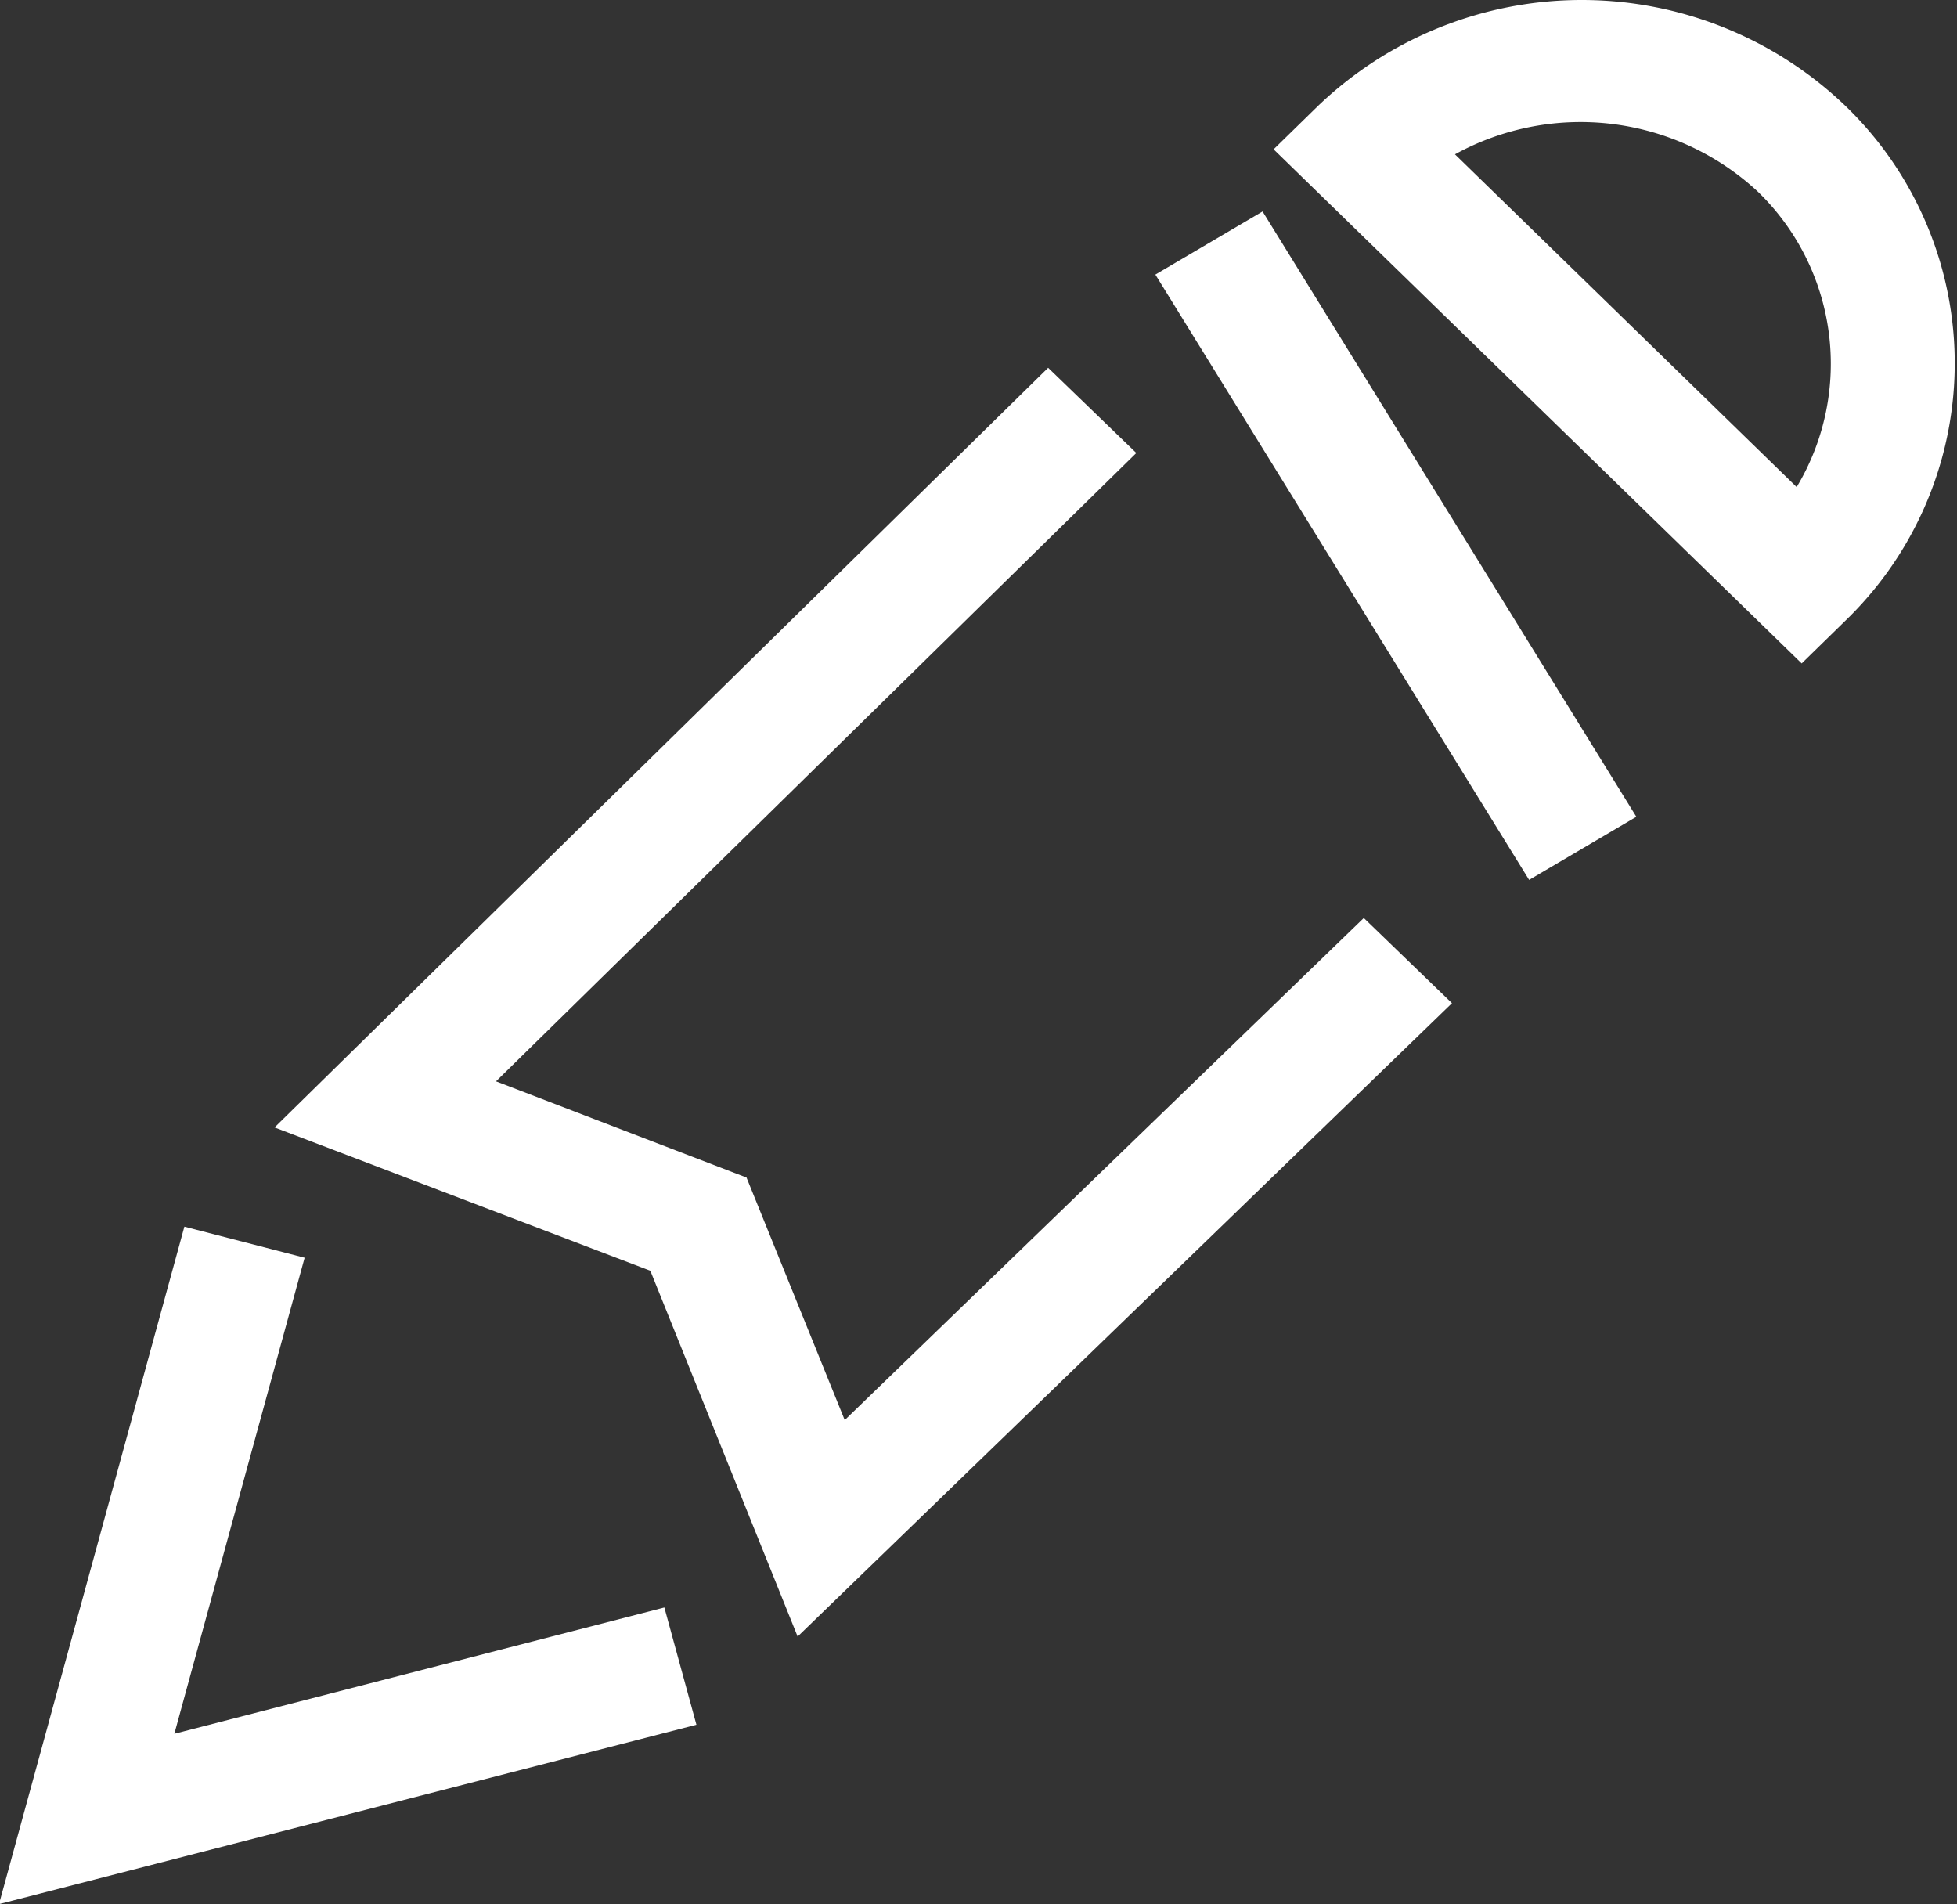 <svg xmlns="http://www.w3.org/2000/svg" width="19.53" height="19" viewBox="0 0 19.53 19">
  <rect x="0" y="0" width="19.53" height="19" fill="#333333" stroke="none"/>
  <defs>
    <style>
      .cls-1 {
        fill: #fff;
        fill-rule: evenodd;
      }
    </style>
  </defs>
  <path id="Pencil" class="cls-1" d="M7466.45,1470.62l-5.27-5.13,0.44-.43a3.805,3.805,0,0,1,5.27,0,3.569,3.569,0,0,1,0,5.13Zm-3.46-5.08,3.41,3.32a2.39,2.39,0,0,0-.39-2.95A2.6,2.6,0,0,0,7462.99,1465.54Zm0.74,7.24-3.73-6.04,1.07-.63,3.73,6.04ZM7448.46,1483l1.85-6.76,1.2,0.31-1.3,4.75,4.89-1.26,0.32,1.17Zm7.97-2.67-1.47-3.65-3.75-1.43,7.72-7.58,0.88,0.85-6.39,6.27,2.5,0.96,0.98,2.42,5.18-5.01,0.88,0.85Z" transform="translate(-7448.47 -1464)"/>
</svg>
